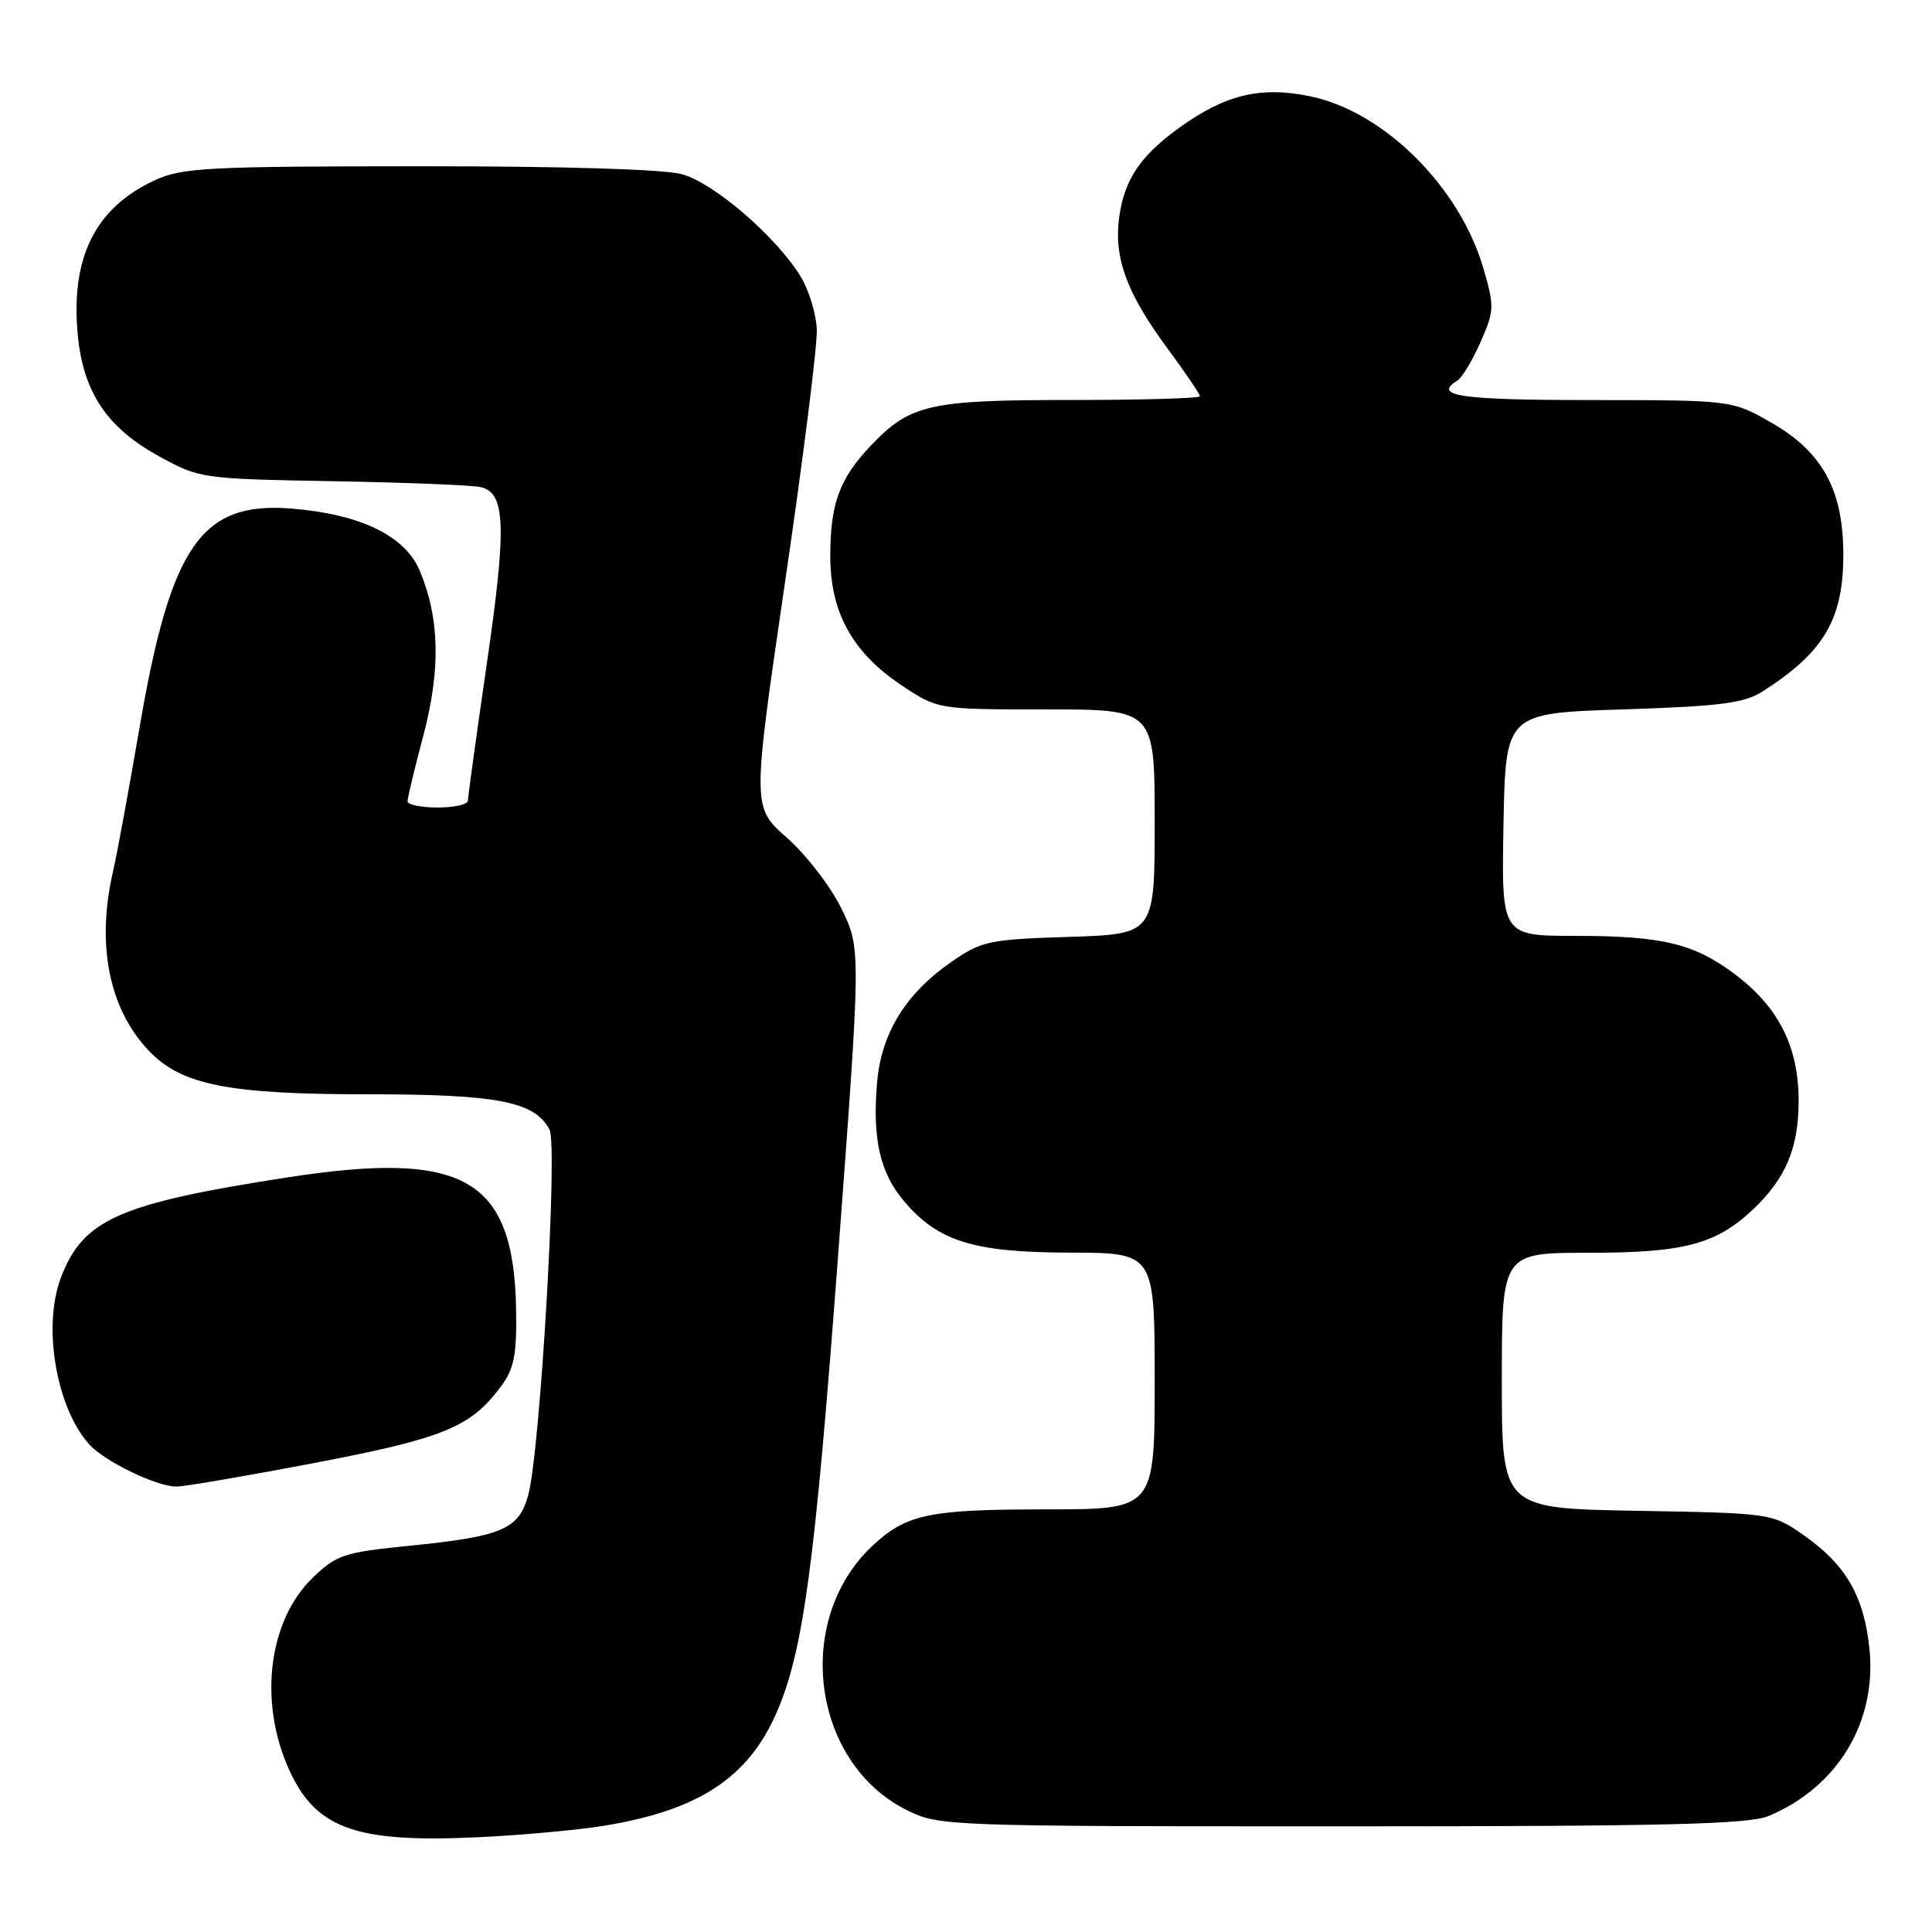 <?xml version="1.0" encoding="UTF-8" standalone="no"?>
<!DOCTYPE svg PUBLIC "-//W3C//DTD SVG 1.1//EN" "http://www.w3.org/Graphics/SVG/1.1/DTD/svg11.dtd" >
<svg xmlns="http://www.w3.org/2000/svg" xmlns:xlink="http://www.w3.org/1999/xlink" version="1.1" viewBox="0 0 256 256">
 <g >
 <path fill="currentColor"
d=" M 79.93 241.94 C 92.52 239.90 99.08 235.62 102.87 227.00 C 106.44 218.85 107.97 207.55 111.05 166.38 C 114.09 125.70 114.09 125.70 111.49 120.38 C 110.06 117.46 106.81 113.24 104.27 111.01 C 99.66 106.95 99.66 106.95 104.01 77.22 C 106.41 60.88 108.31 45.79 108.23 43.70 C 108.16 41.61 107.18 38.41 106.06 36.59 C 102.79 31.30 94.62 24.27 90.38 23.09 C 87.98 22.42 74.64 22.02 55.50 22.03 C 27.49 22.04 24.11 22.22 20.50 23.89 C 12.66 27.51 9.37 34.07 10.29 44.21 C 10.99 51.94 14.12 56.65 21.11 60.48 C 26.42 63.40 26.77 63.45 44.00 63.76 C 53.62 63.93 62.46 64.28 63.62 64.53 C 67.01 65.24 67.17 69.66 64.48 88.13 C 63.12 97.51 62.00 105.59 62.00 106.09 C 62.00 106.59 60.20 107.00 58.00 107.00 C 55.80 107.00 54.00 106.63 54.00 106.19 C 54.00 105.74 54.94 101.80 56.10 97.44 C 58.40 88.71 58.26 81.94 55.63 75.65 C 53.69 71.02 47.87 68.17 38.78 67.40 C 26.69 66.38 22.64 72.17 18.48 96.46 C 17.07 104.69 15.49 113.24 14.98 115.46 C 12.73 125.19 14.45 133.73 19.76 139.27 C 24.07 143.77 30.28 145.00 48.71 145.00 C 65.93 145.00 70.84 145.95 72.81 149.67 C 73.94 151.80 71.58 192.33 69.99 198.13 C 68.74 202.66 66.55 203.59 54.17 204.83 C 45.53 205.70 44.58 206.02 41.41 209.09 C 35.66 214.66 34.28 225.12 38.10 234.02 C 41.64 242.23 46.82 244.19 63.00 243.46 C 68.78 243.20 76.40 242.51 79.93 241.94 Z  M 234.35 240.63 C 243.51 236.80 248.71 228.16 247.71 218.45 C 246.99 211.53 244.60 207.37 239.12 203.51 C 234.84 200.50 234.84 200.50 216.92 200.19 C 199.00 199.87 199.00 199.87 199.00 182.94 C 199.00 166.00 199.00 166.00 210.53 166.00 C 223.18 166.00 227.42 164.87 232.34 160.20 C 236.65 156.10 238.32 152.10 238.33 145.88 C 238.33 138.82 235.76 133.60 230.14 129.29 C 224.59 125.04 220.43 124.01 208.72 124.01 C 198.95 124.00 198.95 124.00 199.22 109.25 C 199.50 94.50 199.50 94.50 215.05 94.00 C 228.00 93.58 231.09 93.18 233.55 91.62 C 241.67 86.44 244.25 82.07 244.25 73.51 C 244.25 64.94 241.51 59.91 234.74 56.02 C 229.50 53.02 229.50 53.02 210.75 53.01 C 193.42 53.00 189.81 52.47 193.11 50.43 C 193.73 50.05 195.10 47.76 196.17 45.34 C 198.01 41.19 198.03 40.62 196.56 35.57 C 193.43 24.78 183.42 14.82 173.66 12.77 C 167.05 11.39 162.34 12.52 156.20 16.97 C 151.05 20.70 148.97 23.83 148.29 28.85 C 147.58 34.14 149.30 38.83 154.57 45.99 C 157.01 49.30 159.00 52.23 159.00 52.50 C 159.00 52.78 151.34 53.00 141.97 53.00 C 123.04 53.00 120.58 53.57 115.31 59.13 C 111.20 63.48 110.00 66.81 110.02 73.82 C 110.04 81.16 112.95 86.43 119.38 90.75 C 124.23 94.00 124.23 94.00 138.61 94.00 C 153.00 94.00 153.00 94.00 153.00 108.89 C 153.00 123.78 153.00 123.78 141.66 124.14 C 130.99 124.48 130.07 124.68 126.02 127.49 C 119.99 131.67 116.75 136.95 116.21 143.51 C 115.59 150.92 116.60 155.37 119.75 159.11 C 124.27 164.49 128.97 165.95 141.75 165.98 C 153.00 166.00 153.00 166.00 153.00 183.00 C 153.00 200.00 153.00 200.00 138.57 200.00 C 123.09 200.00 120.11 200.63 115.62 204.81 C 105.07 214.67 107.55 233.61 120.20 239.87 C 124.42 241.96 125.46 242.00 177.78 242.00 C 220.73 242.00 231.70 241.73 234.35 240.63 Z  M 41.68 193.85 C 58.87 190.56 62.38 189.11 66.41 183.67 C 68.11 181.38 68.48 179.50 68.39 173.67 C 68.11 156.15 61.63 152.38 38.09 156.01 C 15.78 159.46 10.98 161.58 8.06 169.32 C 5.63 175.76 7.44 186.46 11.79 191.35 C 13.78 193.60 20.66 196.95 23.35 196.98 C 24.37 196.99 32.61 195.58 41.68 193.85 Z "/>
</g>
</svg>